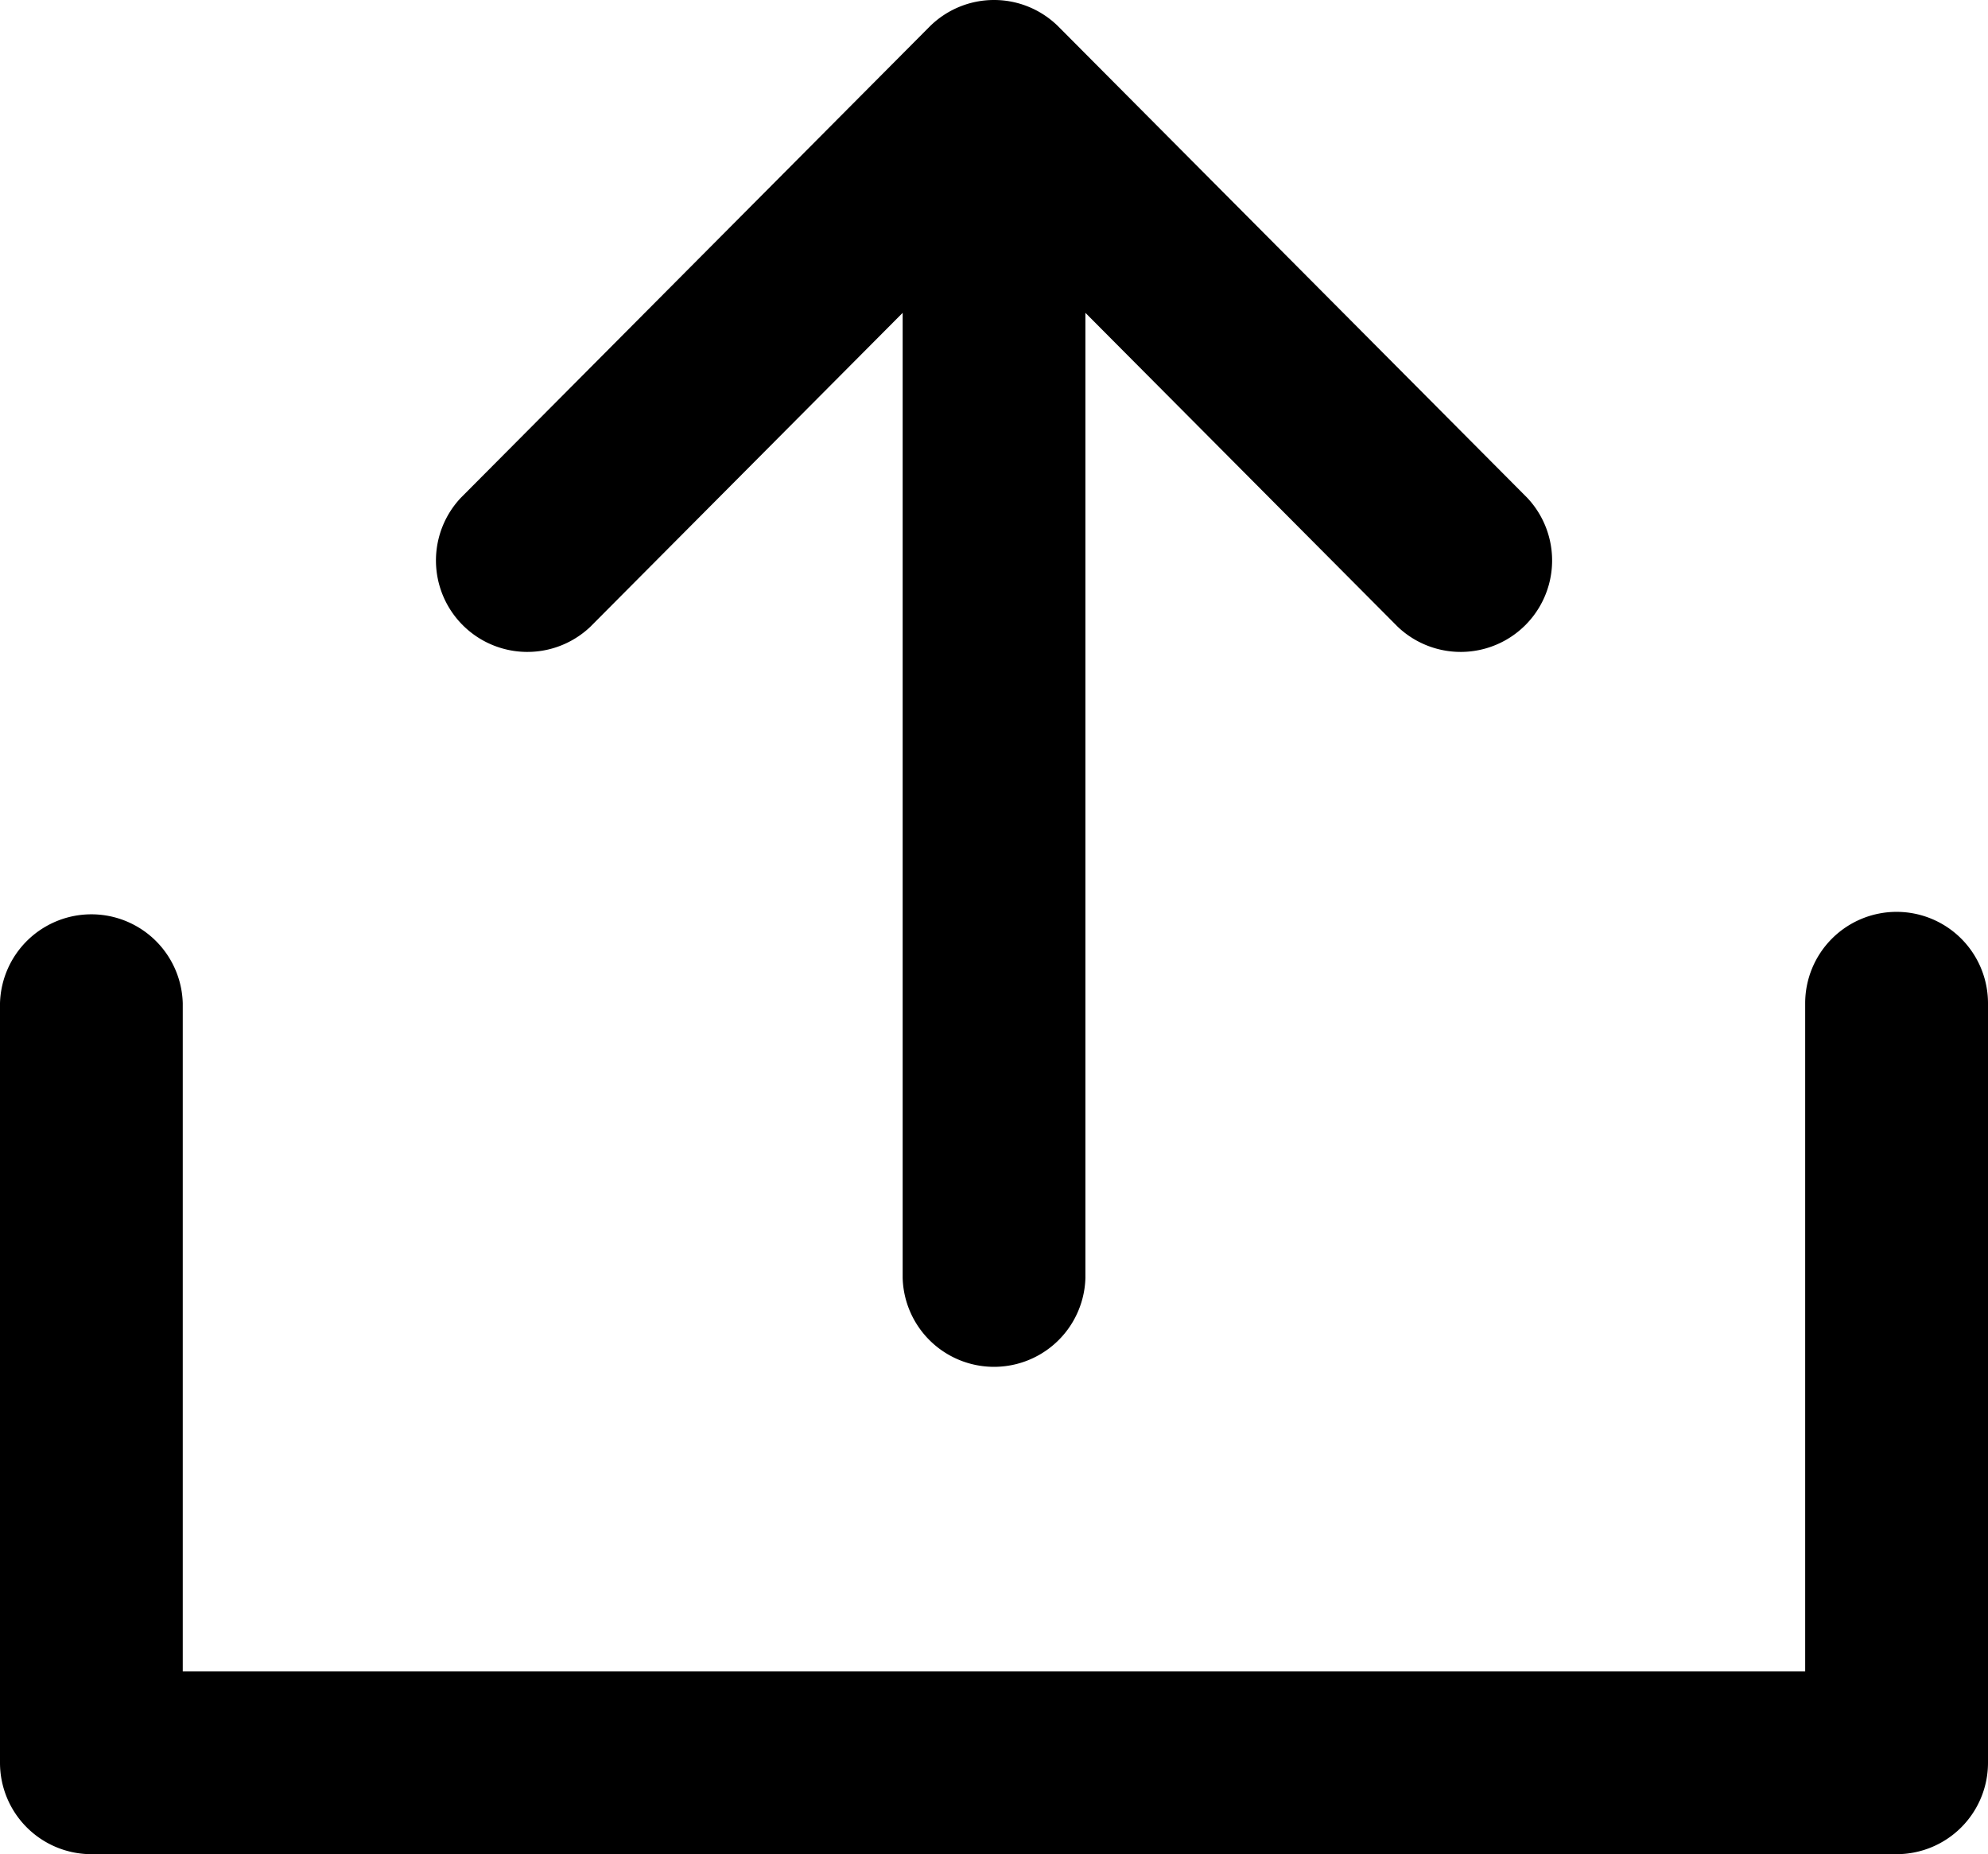 <svg xmlns="http://www.w3.org/2000/svg" viewBox="0 0 28.468 26.546"><title>upload</title><path d="M8.454,8.973,12.926,4.479V18.296a1.309,1.309,0,0,0,2.617,0V4.479l4.472,4.494A1.309,1.309,0,0,0,21.87,7.127L15.162.386l-.001-.001a1.307,1.307,0,0,0-1.853,0l-.001.001L6.599,7.127A1.309,1.309,0,0,0,8.454,8.973Z"/><path d="M27.159,13.055a1.309,1.309,0,0,0-1.309,1.309v9.565H2.617V14.363a1.309,1.309,0,0,0-2.617,0v10.874a1.309,1.309,0,0,0,1.309,1.309H27.159a1.309,1.309,0,0,0,1.309-1.309v-10.874A1.309,1.309,0,0,0,27.159,13.055Z"/></svg>
